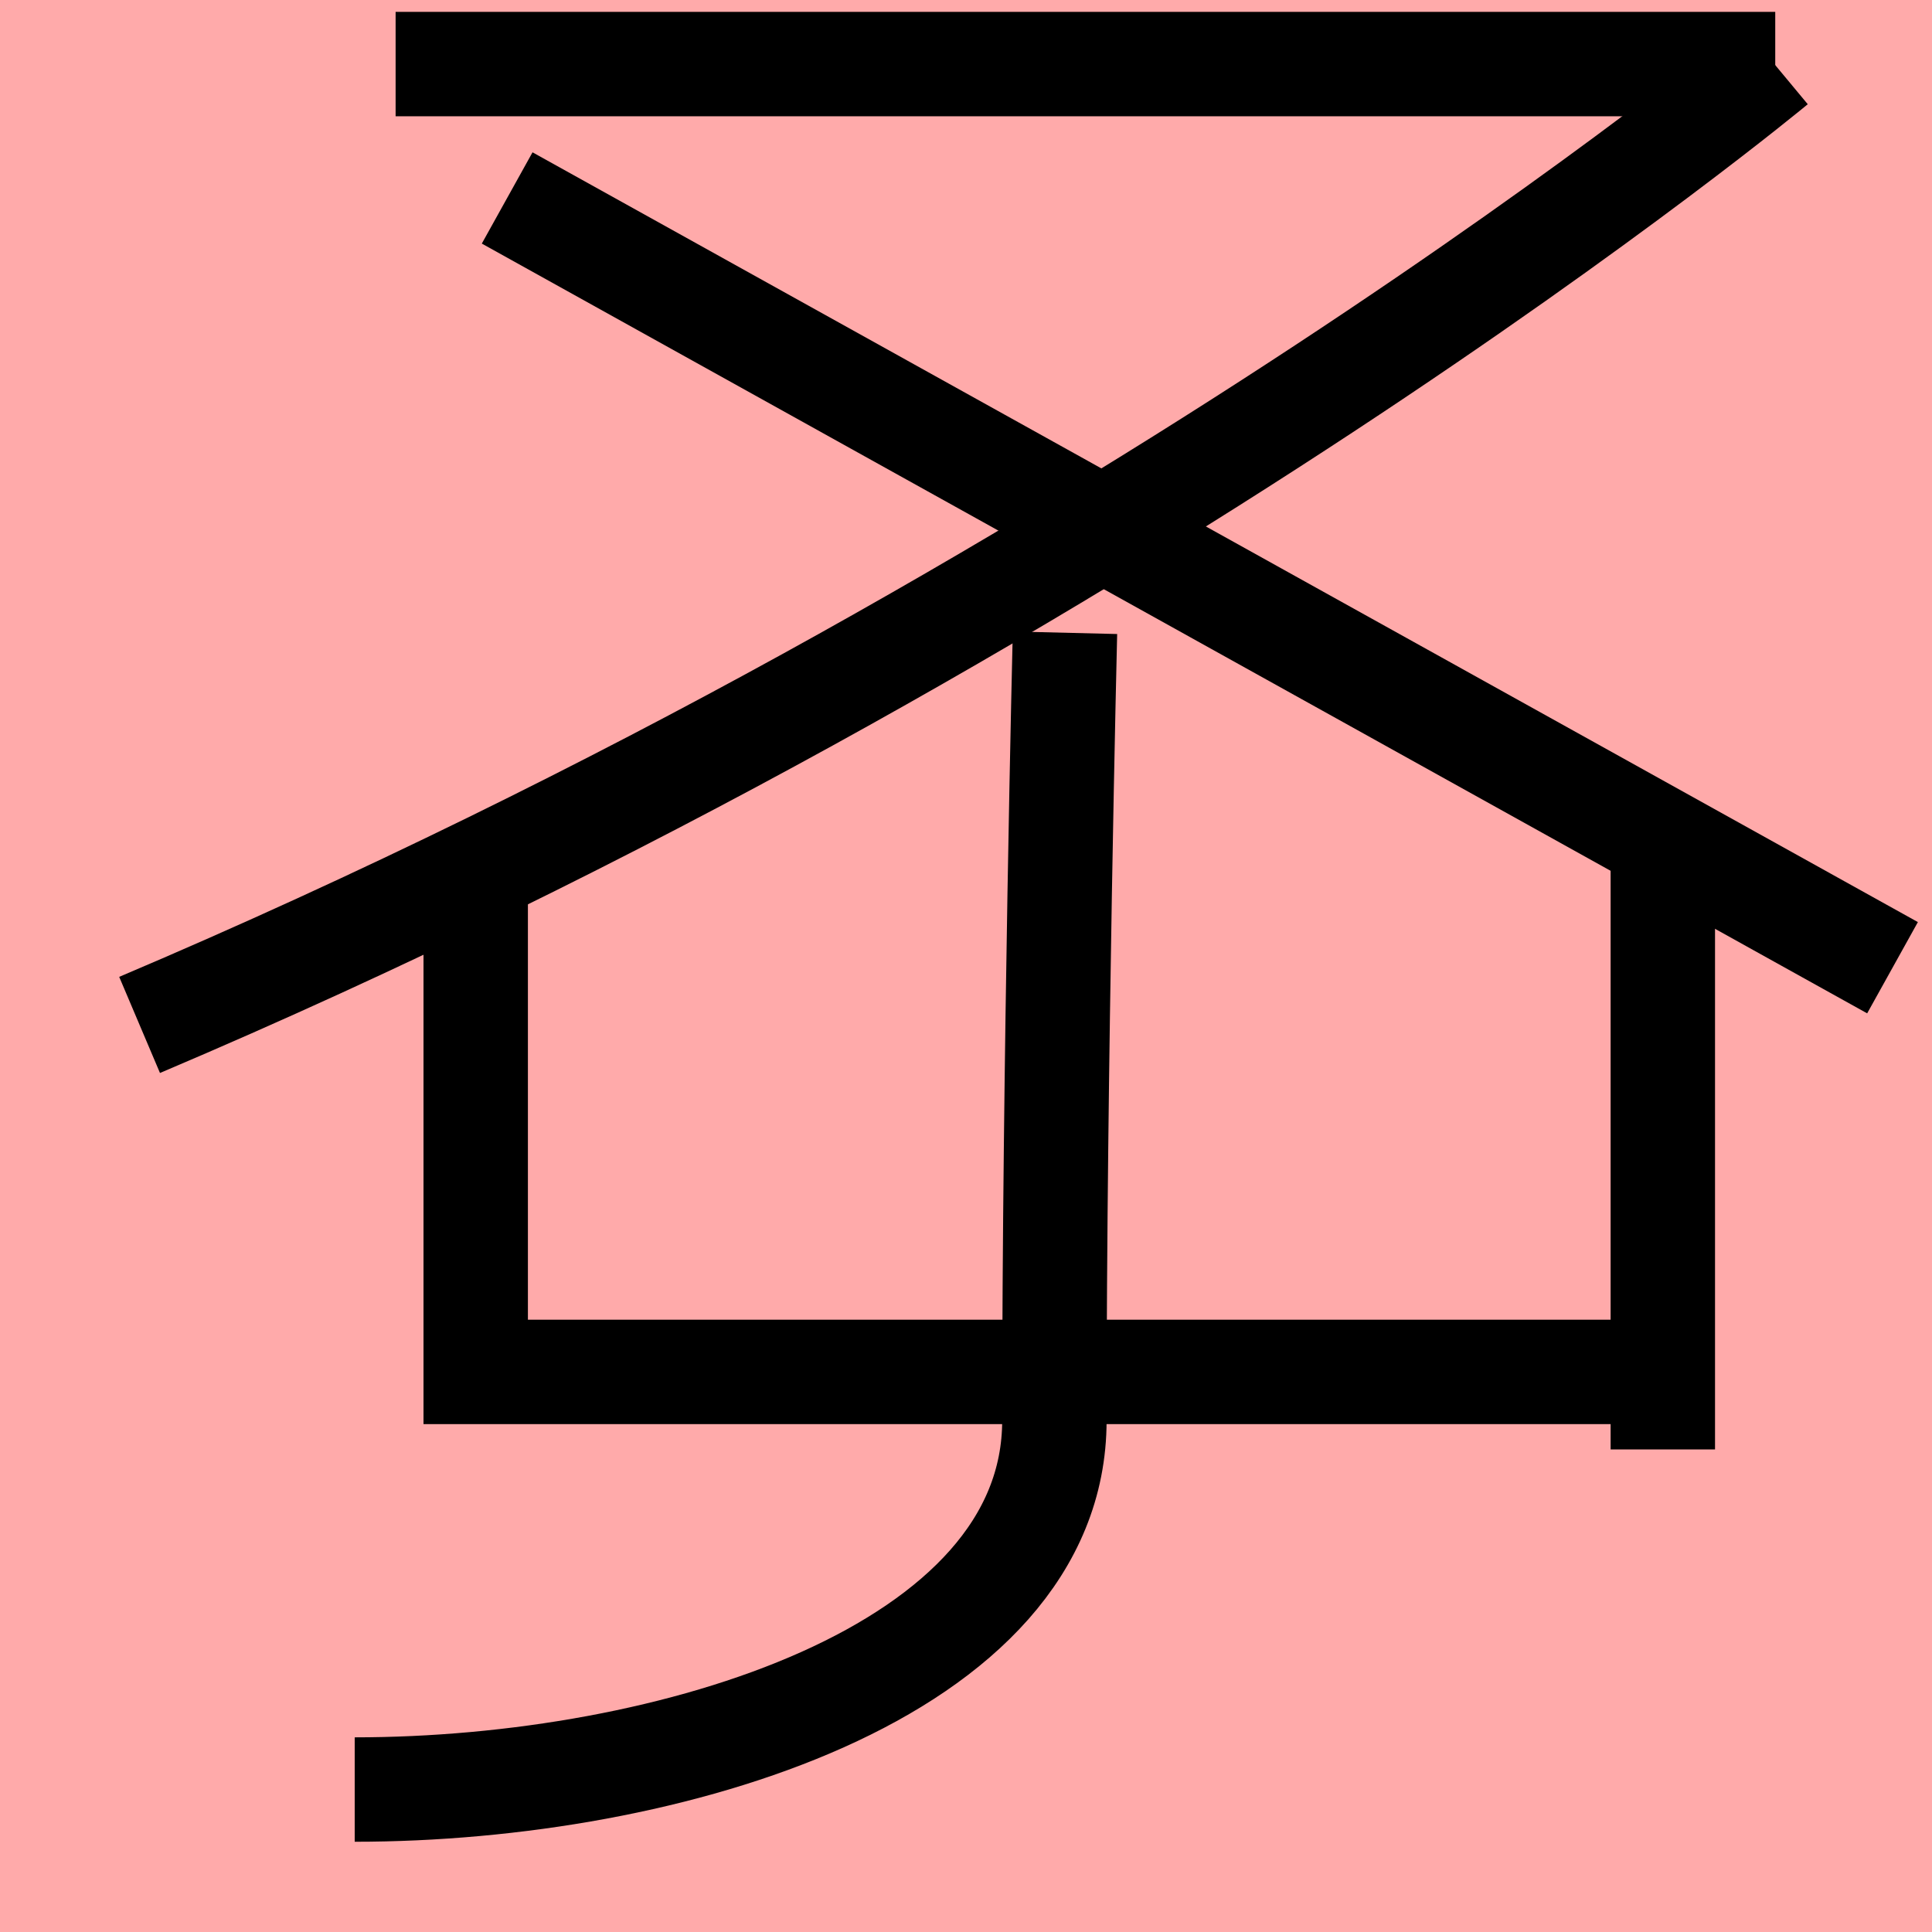 <?xml version="1.0" encoding="UTF-8"?>
<svg width="20mm" height="20mm" version="1.1" viewBox="0 0 6.754 6.754" xmlns="http://www.w3.org/2000/svg">
    <!-- From 激P4 -->
    <path fill="#faa" d="m0 0 h20v20h-20" />
    <g fill="none" stroke="#000" stroke-width=".365" >
        <path d="M1.383 0.224h4.823" />
		<path d="M6.203 0.224s-2.297 1.909-5.715 3.359" />
		<path d="M1.773 0.692l4.843 2.691" />
		<path d="M1.663 2.992v1.804h4.155" />
		<path d="M5.813 2.992v2.075" />
		<path d="M3.723 2.212s-0.037 1.516-0.037 2.754c0 0.882-1.346 1.29-2.446 1.29" />
    </g>
</svg>
